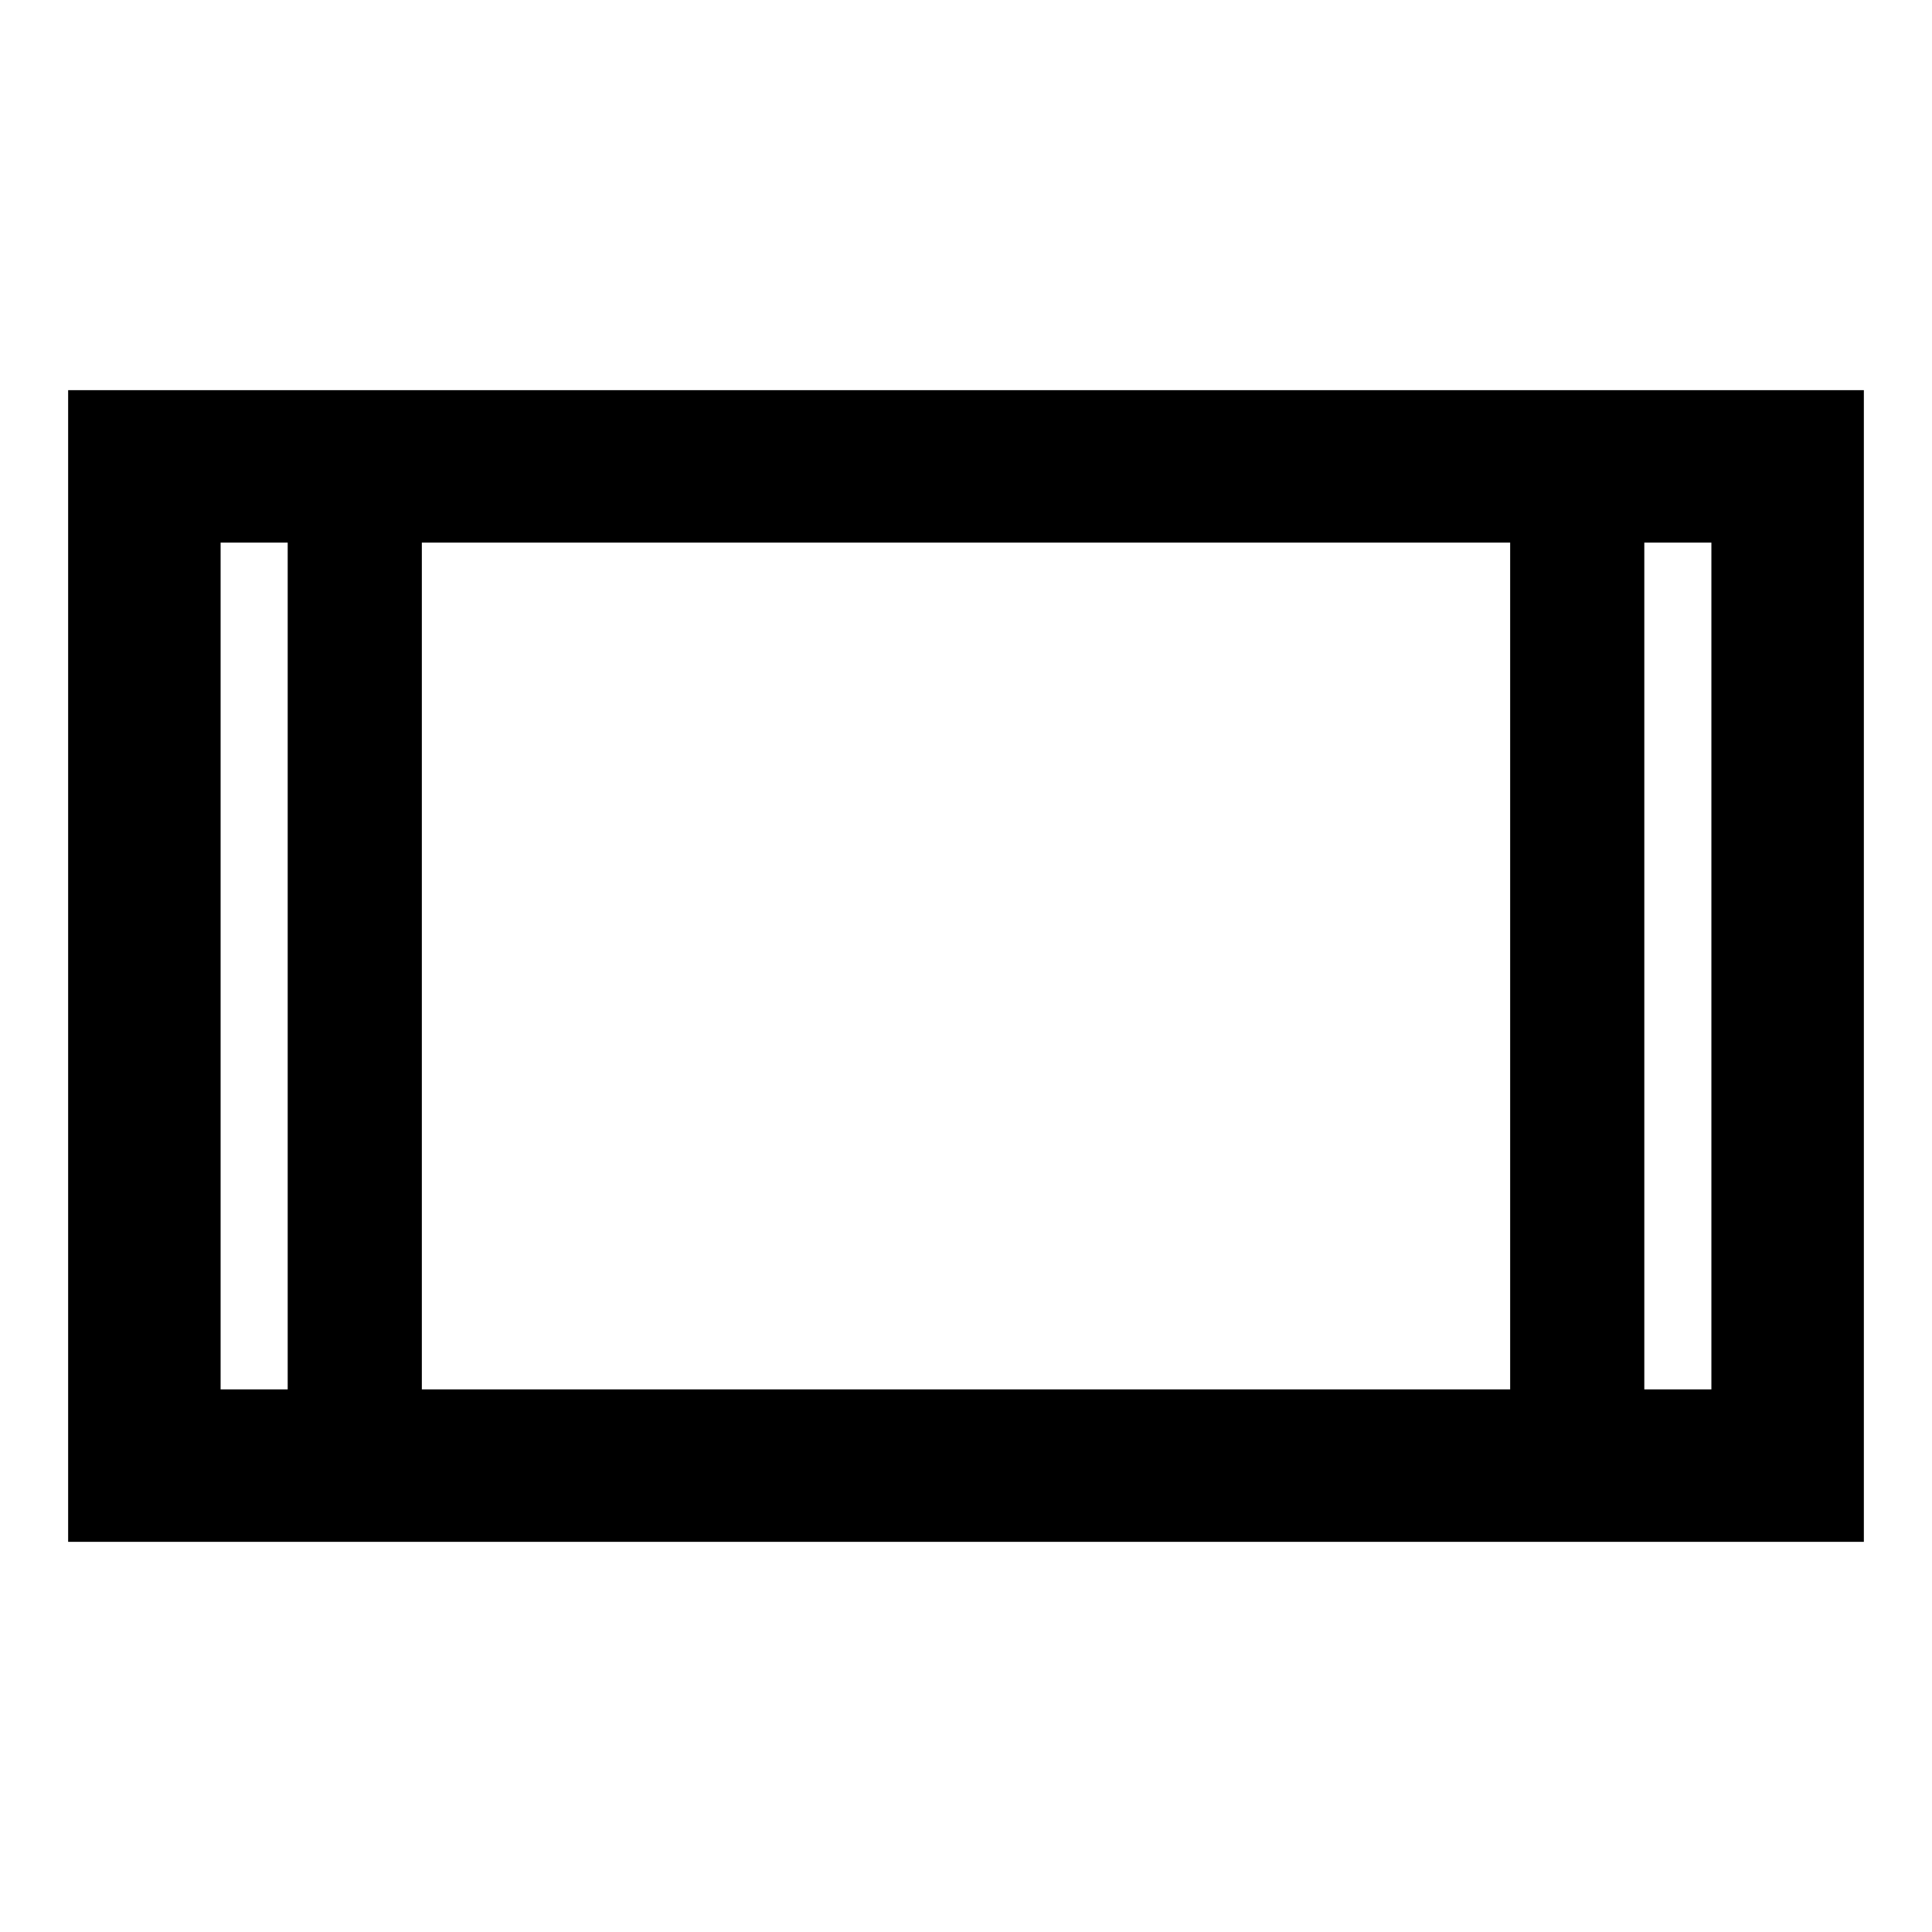 <svg xmlns="http://www.w3.org/2000/svg" height="40" viewBox="0 -960 960 960" width="40"><path d="M33.86-193.86v-572.28h892.28v572.28H33.86Zm109.09-75.76v-420.76h-33.33v420.76h33.33Zm66.66 0h540.78v-420.76H209.61v420.76Zm607.44 0h33.33v-420.76h-33.33v420.76Zm-674.1-420.76h-33.33 33.33Zm674.1 0h33.33-33.33Z"/></svg>